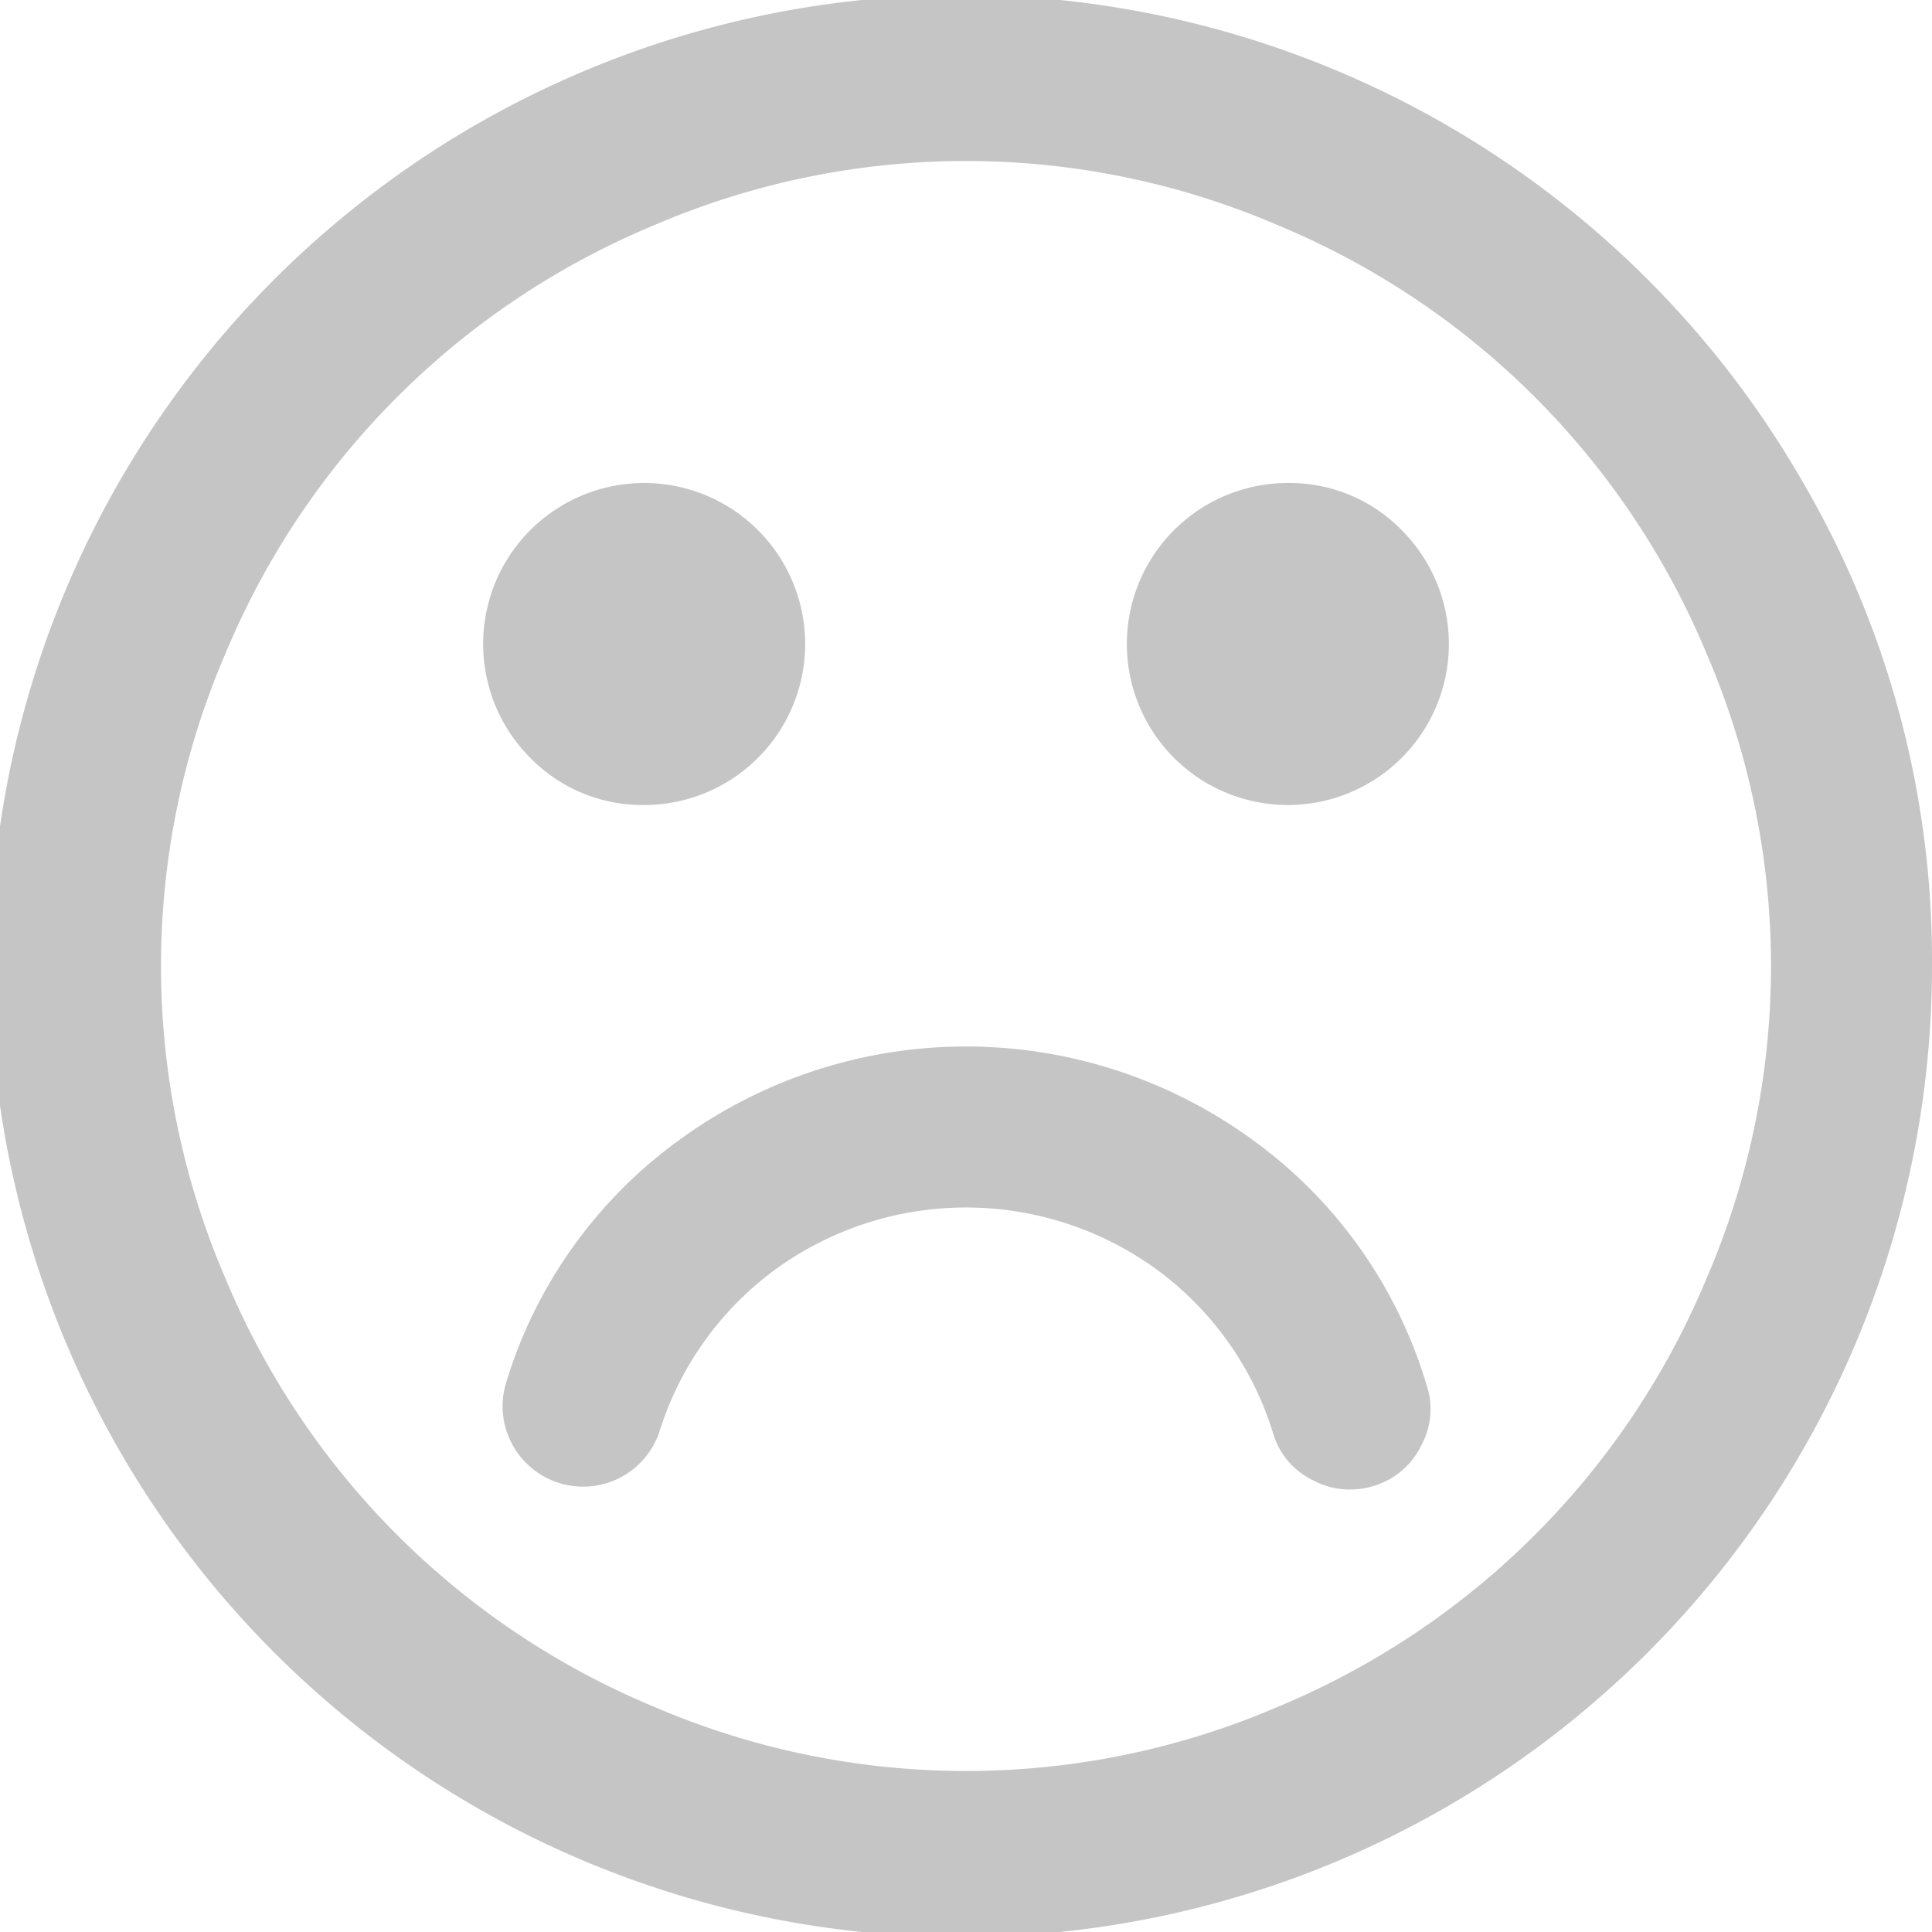 <svg xmlns="http://www.w3.org/2000/svg" width="18" height="18" viewBox="0 0 18 18">
  <defs>
    <style>
      .cls-1 {
        fill: #c5c5c5;
        fill-rule: evenodd;
      }
    </style>
  </defs>
  <path id="Forma_1_copy_3" data-name="Forma 1 copy 3" class="cls-1" d="M1187.79,1331.48A9.047,9.047,0,1,0,1189,1336,8.845,8.845,0,0,0,1187.79,1331.48Zm-0.89,7.43a7.4,7.4,0,0,1-3.99,3.99,7.357,7.357,0,0,1-5.82,0,7.4,7.4,0,0,1-3.99-3.99,7.357,7.357,0,0,1,0-5.82,7.4,7.4,0,0,1,3.99-3.99,7.357,7.357,0,0,1,5.82,0,7.4,7.4,0,0,1,3.99,3.99A7.357,7.357,0,0,1,1186.9,1338.91Zm-4.23-1.29a4.532,4.532,0,0,0-5.34,0,4.348,4.348,0,0,0-1.62,2.28,0.75,0.75,0,0,0,1.43.45,2.973,2.973,0,0,1,1.08-1.52,3.021,3.021,0,0,1,3.56,0,2.973,2.973,0,0,1,1.08,1.52,0.708,0.708,0,0,0,.37.44,0.735,0.735,0,0,0,.58.05,0.716,0.716,0,0,0,.43-0.37,0.707,0.707,0,0,0,.05-0.57A4.348,4.348,0,0,0,1182.67,1337.62Zm-5.67-3.12a1.5,1.5,0,1,0-1.06-.44A1.458,1.458,0,0,0,1177,1334.5Zm6-3a1.5,1.5,0,1,0,1.06.44A1.458,1.458,0,0,0,1183,1331.5Z" transform="translate(-1171 -1327)"/>
</svg>

